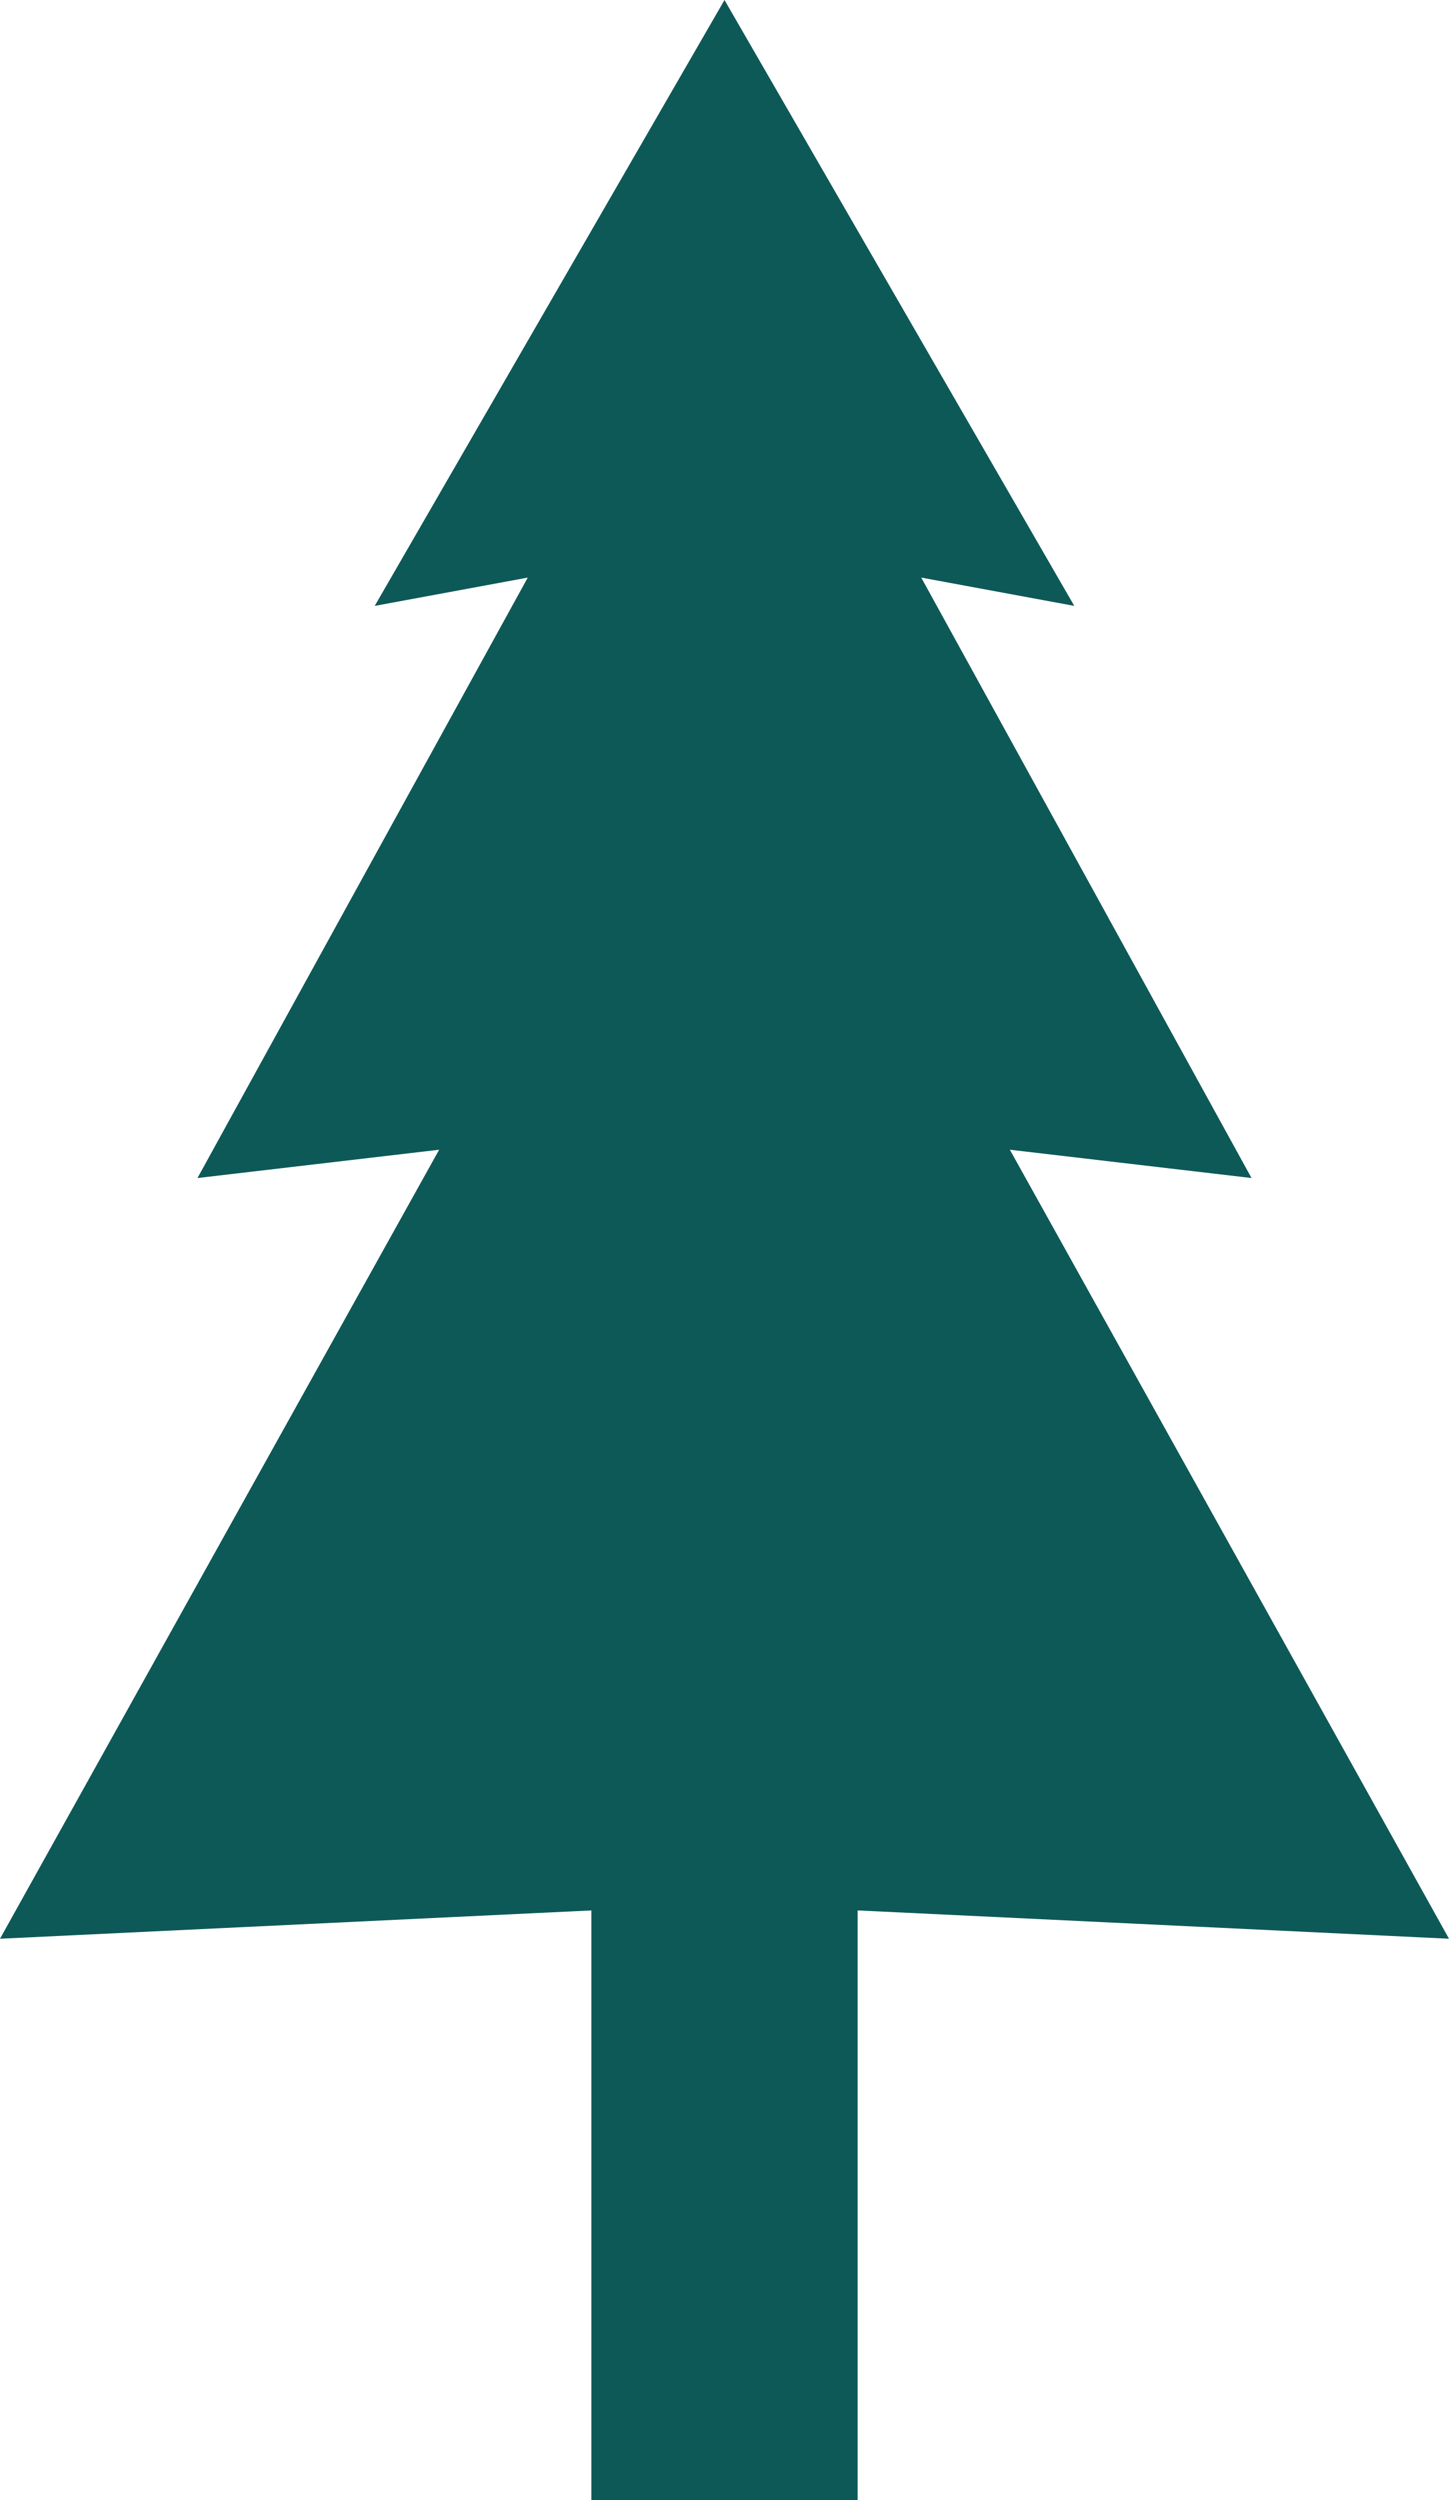 <?xml version="1.0" encoding="UTF-8" standalone="no"?>
<svg
   xmlns:dc="http://purl.org/dc/elements/1.1/"
   xmlns:cc="http://creativecommons.org/ns#"
   xmlns:rdf="http://www.w3.org/1999/02/22-rdf-syntax-ns#"
   xmlns:svg="http://www.w3.org/2000/svg"
   xmlns="http://www.w3.org/2000/svg"
   xmlns:sodipodi="http://sodipodi.sourceforge.net/DTD/sodipodi-0.dtd"
   xmlns:inkscape="http://www.inkscape.org/namespaces/inkscape"
   version="1.1"
   x="0px"
   y="0px"
   viewBox="0 0 307.121 529.858"
   enable-background="new 0 0 792 612"
   xml:space="preserve"
   id="svg3388"
   inkscape:version="0.91 r13725"
   sodipodi:docname="spruce.svg"
   width="307.121"
   height="529.858"><defs
     id="defs3398" /><sodipodi:namedview
     pagecolor="#ffffff"
     bordercolor="#666666"
     borderopacity="1"
     objecttolerance="10"
     gridtolerance="10"
     guidetolerance="10"
     inkscape:pageopacity="0"
     inkscape:pageshadow="2"
     inkscape:window-width="2560"
     inkscape:window-height="1376"
     id="namedview3396"
     showgrid="false"
     inkscape:zoom="1.551634"
     inkscape:cx="-49.120315"
     inkscape:cy="186.17932"
     inkscape:window-x="0"
     inkscape:window-y="27"
     inkscape:window-maximized="1"
     inkscape:current-layer="svg3388"
     fit-margin-top="0"
     fit-margin-left="0"
     fit-margin-right="0"
     fit-margin-bottom="0" /><path
     transform="translate(-242.753,-41.077)"
     style="fill:#0d5957;fill-opacity:1"
     d="m 438.015,163.49 32.437,6 -74.139,-128.413 -74.138,128.413 32.438,-6 -70.006,127.257 51.225,-6 -93.079,167.222 125.343,-6 0,124.966 0.492,0 55.448,0 0.495,0 0,-124.966 125.343,6 -93.079,-167.222 51.225,6 z"
     id="polygon3390"
     inkscape:connector-curvature="0"
     sodipodi:nodetypes="cccccccccccccccccc" /></svg>
